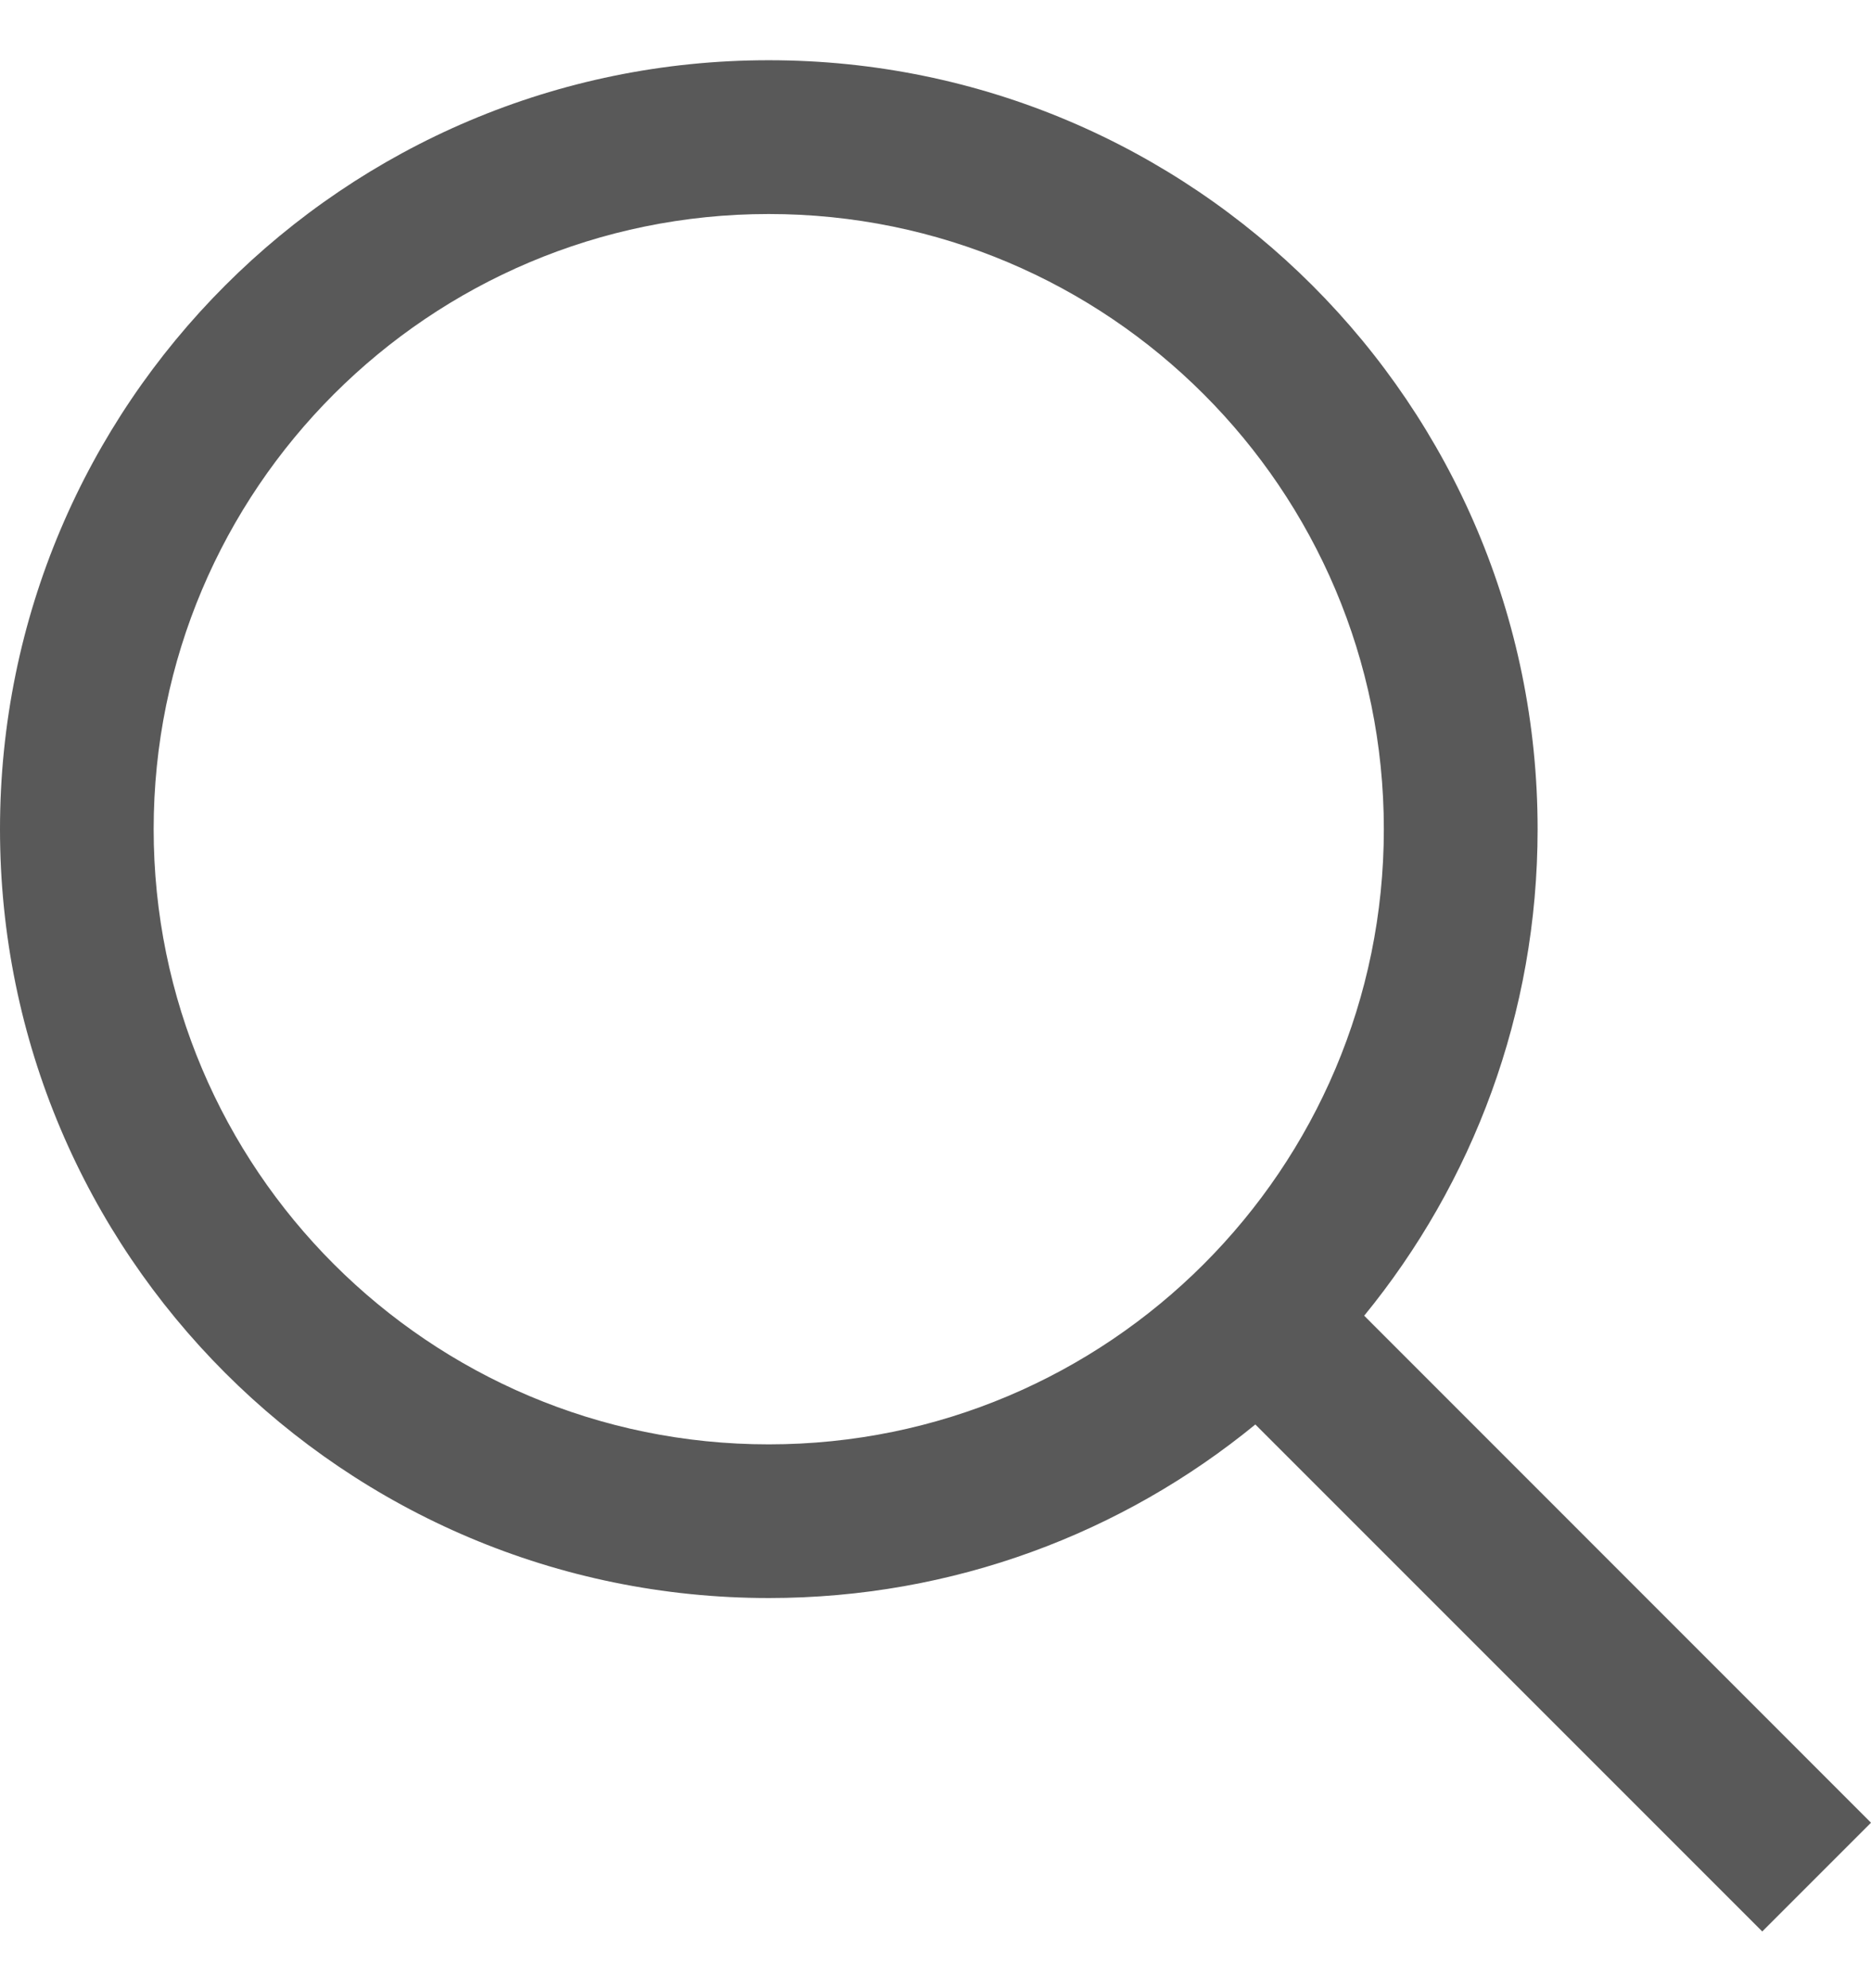 <svg xmlns="http://www.w3.org/2000/svg" width="16" height="17" viewBox="0 0 16 17">
    <g fill="none" fill-rule="evenodd">
        <g fill="#595959">
            <g>
                <g>
                    <path d="M6.574.015c3.631 0 6.575 2.944 6.575 6.575 0 1.578-.556 3.026-1.483 4.16L16 15.085l-.93.93-4.335-4.335c-1.133.928-2.582 1.484-4.16 1.484C2.942 13.164 0 10.221 0 6.59S2.943.015 6.574.015zm0 1.315c-2.904 0-5.26 2.355-5.26 5.26s2.356 5.26 5.26 5.26c2.905 0 5.26-2.355 5.26-5.26s-2.355-5.26-5.26-5.26z" transform="translate(-931 -587) translate(120 566) translate(811 21) translate(0 .5)"/>
                </g>
            </g>
        </g>
    </g>
</svg>
